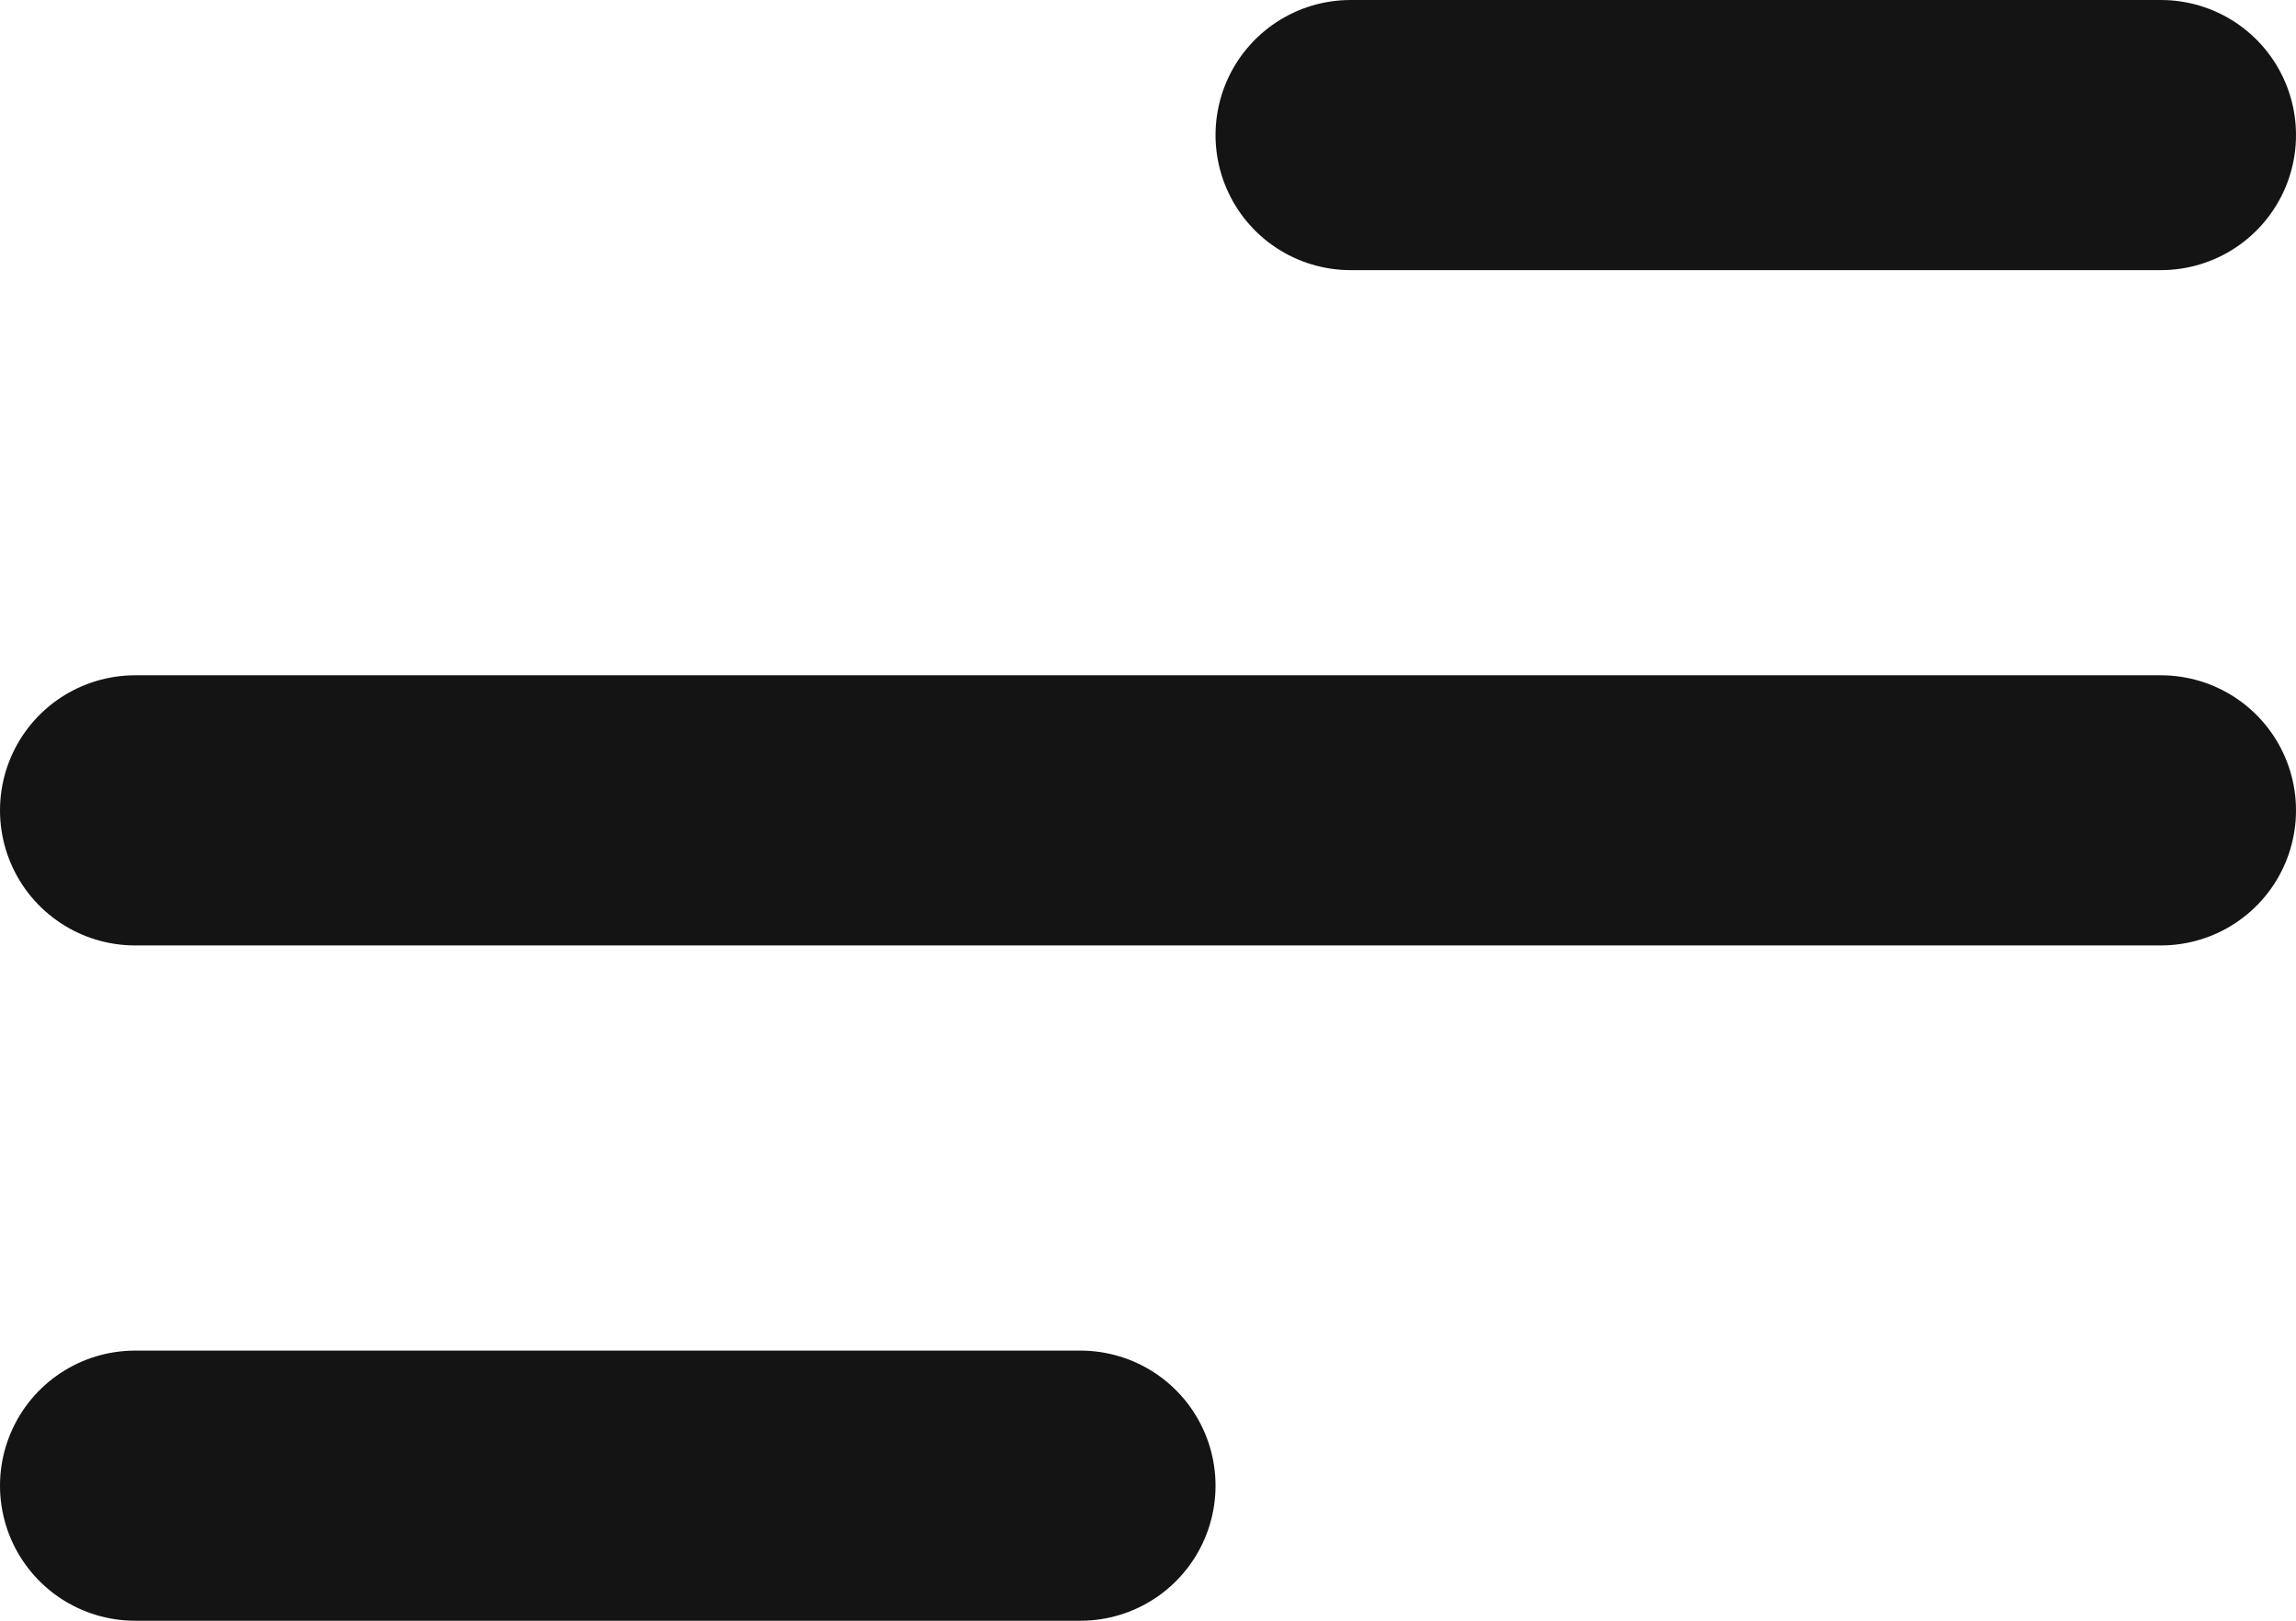 <svg width="17" height="12" viewBox="0 0 17 12" fill="none" xmlns="http://www.w3.org/2000/svg">
<line x1="10" y1="1" x2="16" y2="1" stroke="#141414" stroke-width="2" stroke-linecap="round"/>
<line x1="1" y1="6" x2="16" y2="6" stroke="#141414" stroke-width="2" stroke-linecap="round"/>
<line x1="1" y1="11" x2="8" y2="11" stroke="#141414" stroke-width="2" stroke-linecap="round"/>
</svg>
